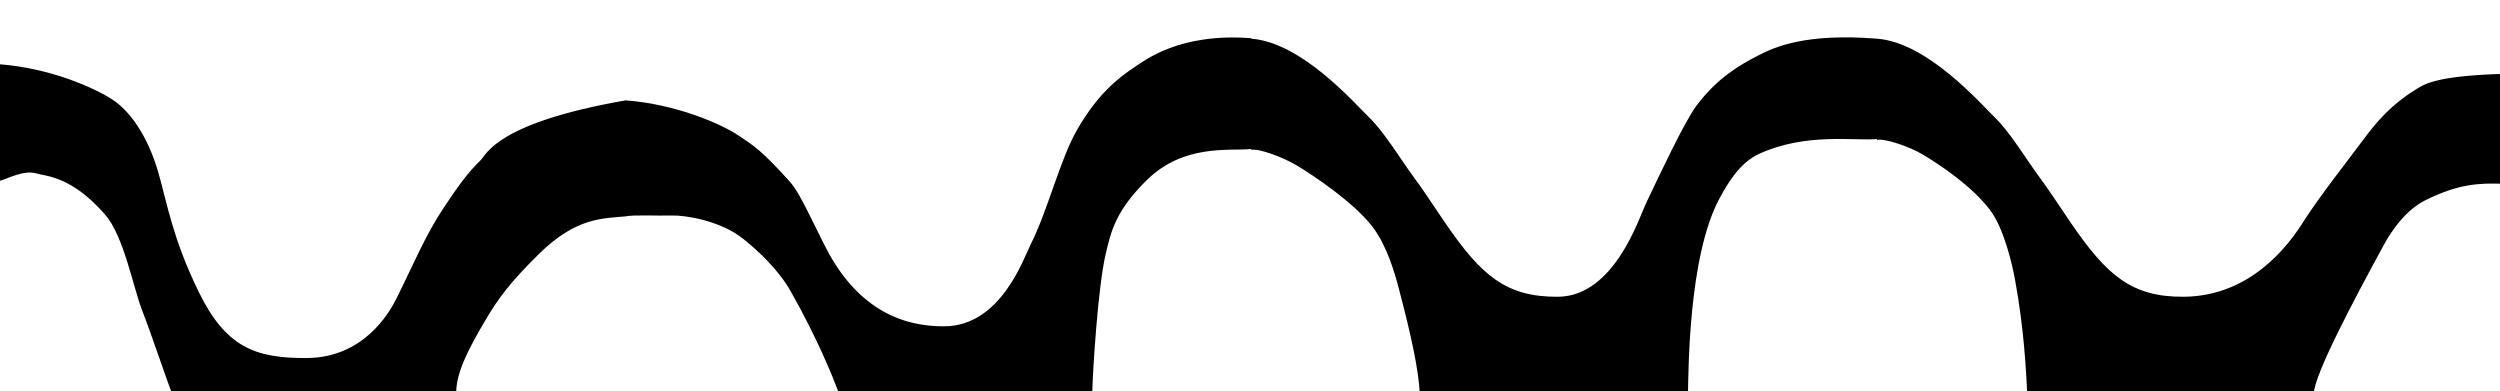 <svg id="Layer_1" data-name="Layer 1" xmlns="http://www.w3.org/2000/svg" viewBox="0 0 5754 900"><path d="M5557,208c-53,33-87,72-118,114-27,36.57-103.22,133.72-138,189-56,89-146,170.92-275,172-119.75,1-177.15-49.55-259-169-37-54-46.74-70.65-75-109-28-38-66-101-100-134-35.33-34.29-155.69-173.13-272-182-164-13-235,19-272,38-46.78,24-97,54-144,117-27.18,36.43-88,166-116,225-16,33.81-73,212.92-202,214-119.75,1-177.15-49.55-259-169-37-54-46.74-70.65-75-109-28-38-66-101-100-134-35.33-34.29-155.69-173.13-272-182V88c-164-13-245,51-265,64-44.09,28.66-89,66-135,145-39.91,68.55-67,184-108,266-16.73,33.47-69,186.92-198,188-119.75,1-213.8-60.21-278-190-46-93-60-123-80-145-63.91-70.31-80-80-116-104-41-27.31-143.69-72.13-260-81-298,52-320.19,124.65-334,138-30,29-51.37,59.06-84,108-44,66-69,129-110,211-16.73,33.47-76,134.92-205,136-119.75,1-188-24.64-251-155-59-122-71-200-91-270-26.1-91.36-69-145-105-169-41-27.31-143.69-73.13-260-82V416c16.26-4,53.81-25.22,83-17,25.74,7.25,82,7,159,95,43,49.19,65,169,85,220,19.81,50.51,54.05,152.77,67,187h656c1.28-45.31,28.06-98.22,69-167,25-42,50.74-80.32,123-151,84.7-82.84,146-80.16,198-85,16.26-4,75-1,107-2,26.72-.84,109.34,10.27,164,54,35,28,80.91,71.38,108,119,62,109,97,196.77,110,231h585c1.28-45.31,12.67-238.08,31-316,12-51,22.74-99.32,95-170,84.7-82.84,188.05-66.16,240-71v2c16.26-4,71.9,16.14,105,36,40,24,131.38,85.47,174,141,33,43,51.46,107.56,60,140,30,114,46,189,49,246h617c1.28-45.31,0-318,73-452,17.34-31.83,45-81,91-102,107.78-49.2,219.05-29.16,271-34v2c16.26-4,72.9,14.14,106,34,40,24,111.38,71.47,154,127,33,43,52,129,58,162,21,116,25,206,28,263h659c1.28-45.31,89-211,162-345,17.34-31.83,49.77-79.39,95-102,76-38,125-40,178-38V170C5600,175,5577.67,195.13,5557,208Z"/></svg>